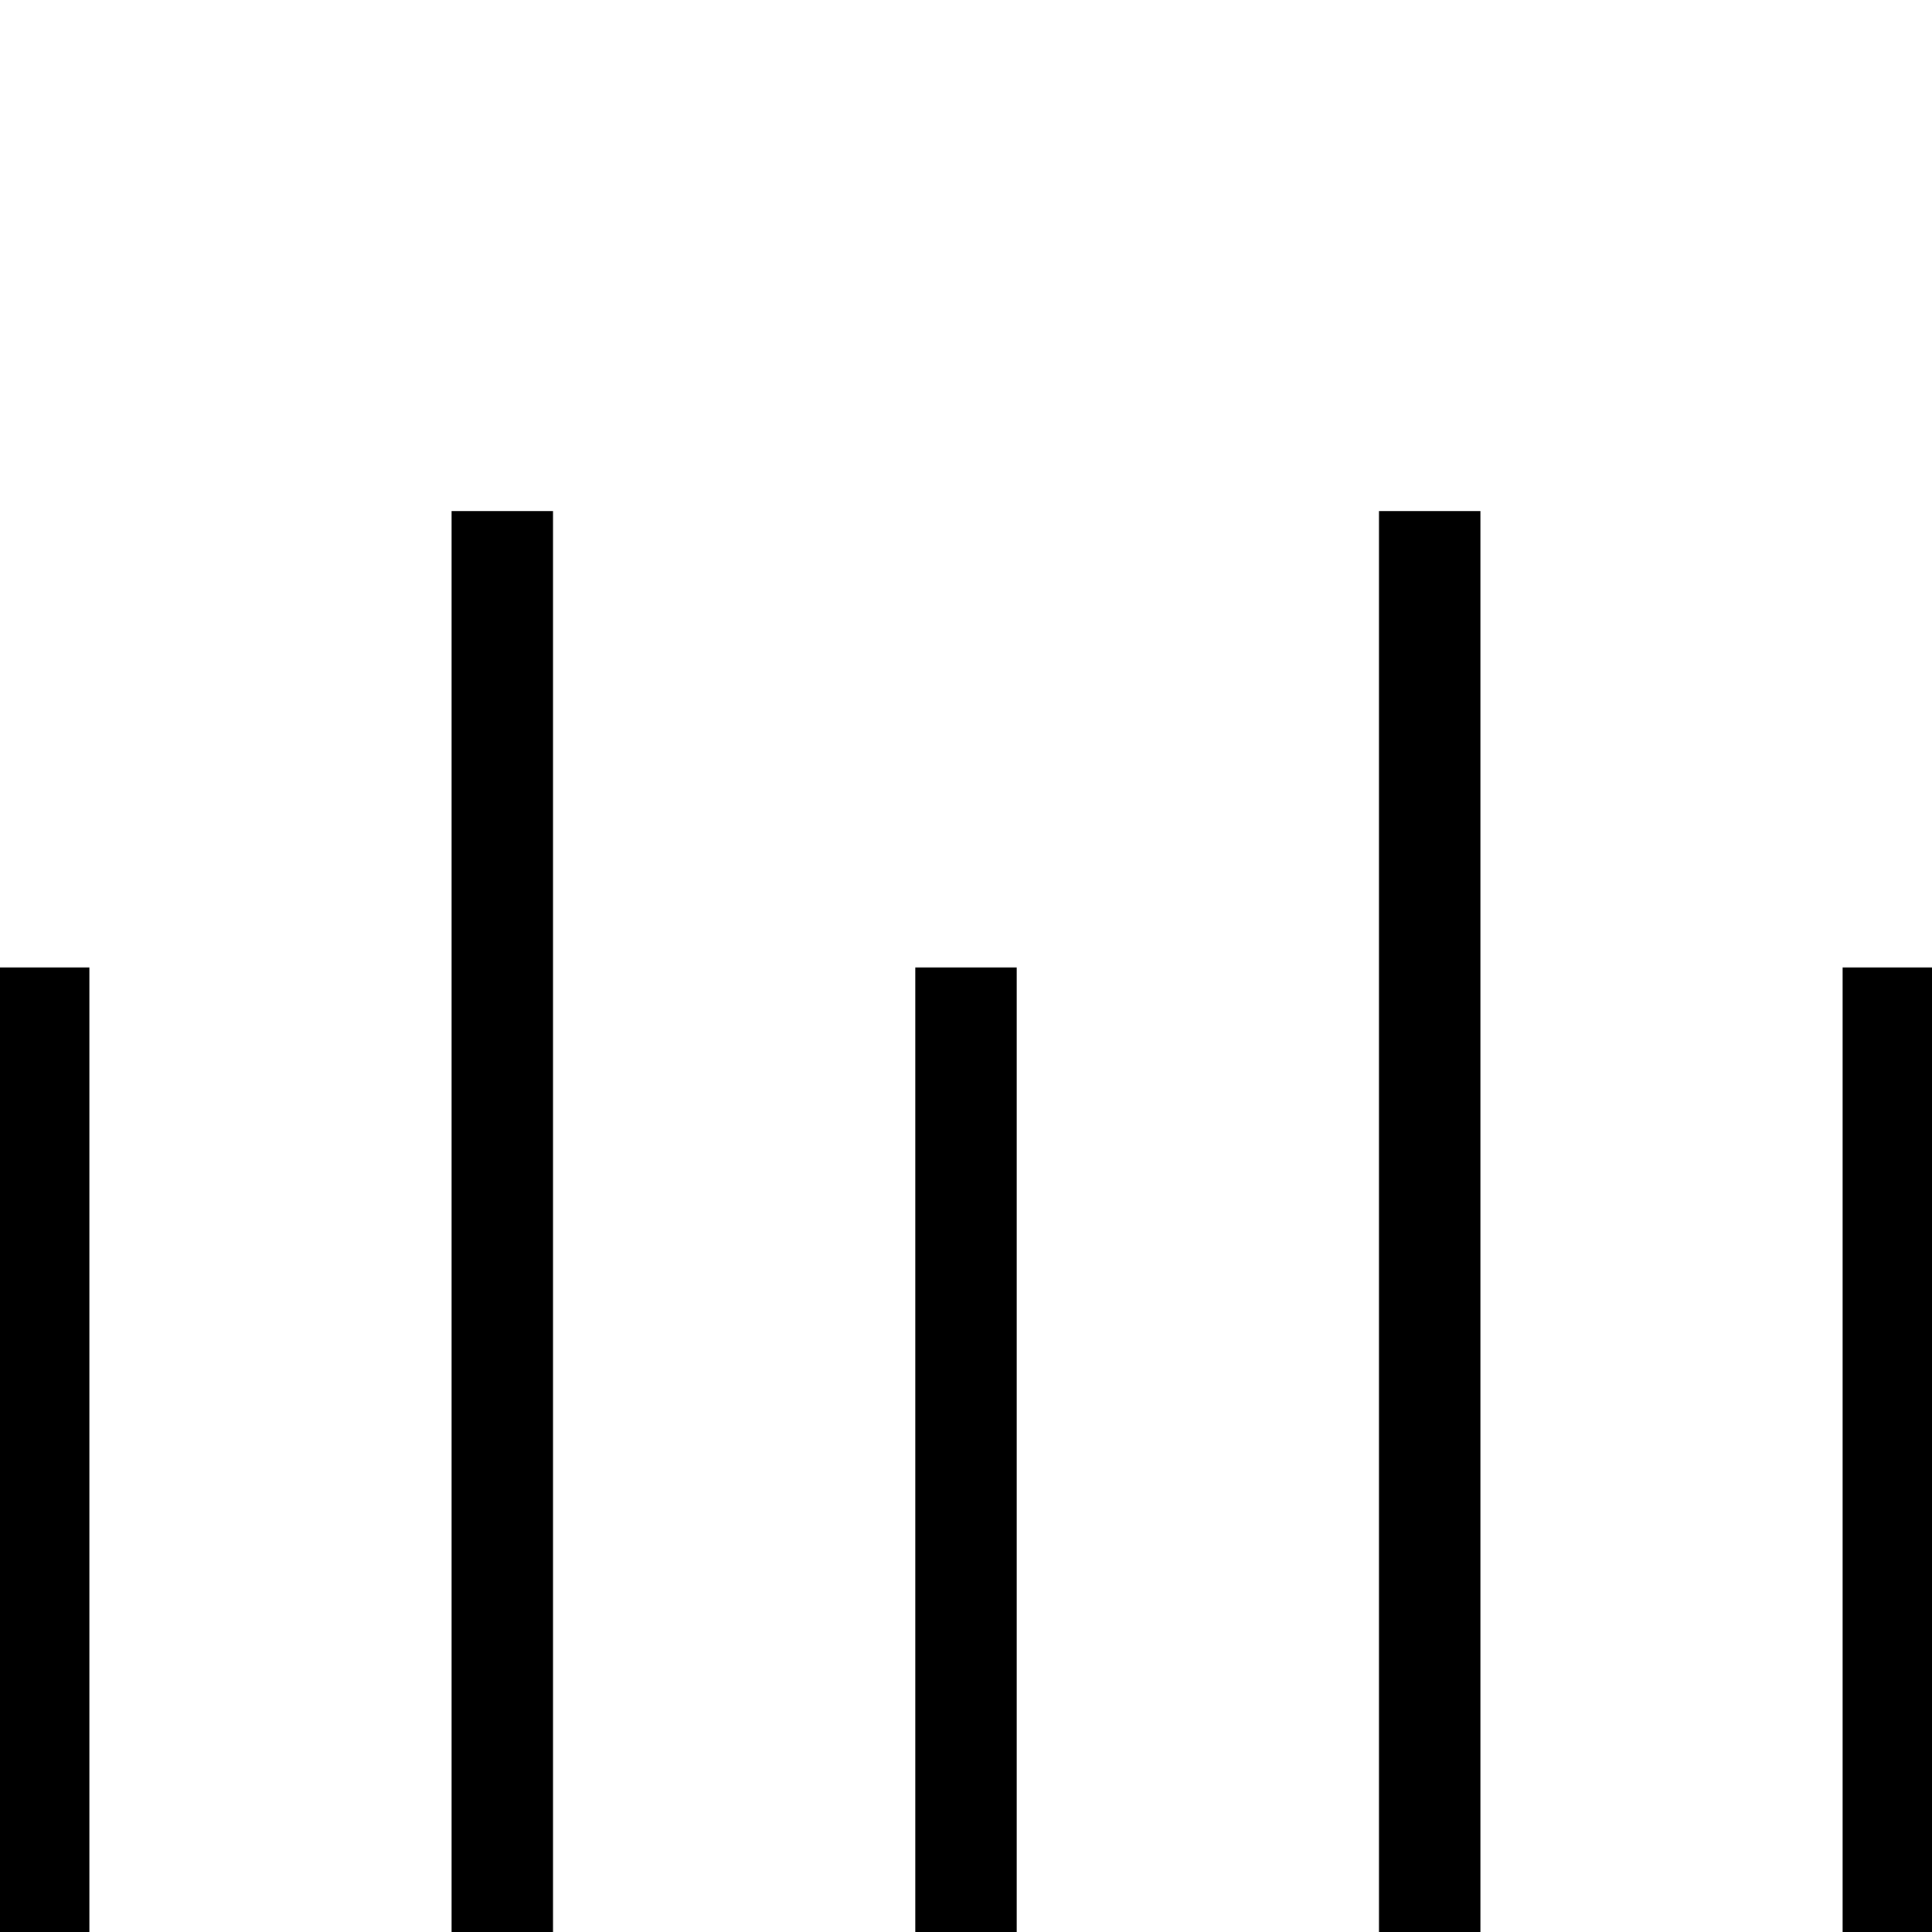 <?xml version="1.0" standalone="no"?>
<svg width="100%" height="100%" viewBox="-10 -10 20 20" xmlns="http://www.w3.org/2000/svg">
<title>Schilfgürtel, character c</title>
<path fill="black" stroke="none" stroke-width="0" d="M -10.125,0.015 L -9.075,0.015 L -9.075,10.29 L -10.125,10.29 L -10.125,0.015 z M -5.325,-4.71 L -4.275,-4.71 L -4.275,10.29 L -5.325,10.29 L -5.325,-4.71 z M -0.525,0.015 L 0.525,0.015 L 0.525,10.29 L -0.525,10.29 L -0.525,0.015 z M 4.275,-4.71 L 5.325,-4.71 L 5.325,10.29 L 4.275,10.29 L 4.275,-4.71 z M 9.075,0.015 L 10.125,0.015 L 10.125,10.29 L 9.075,10.29 L 9.075,0.015 z" />
</svg>
